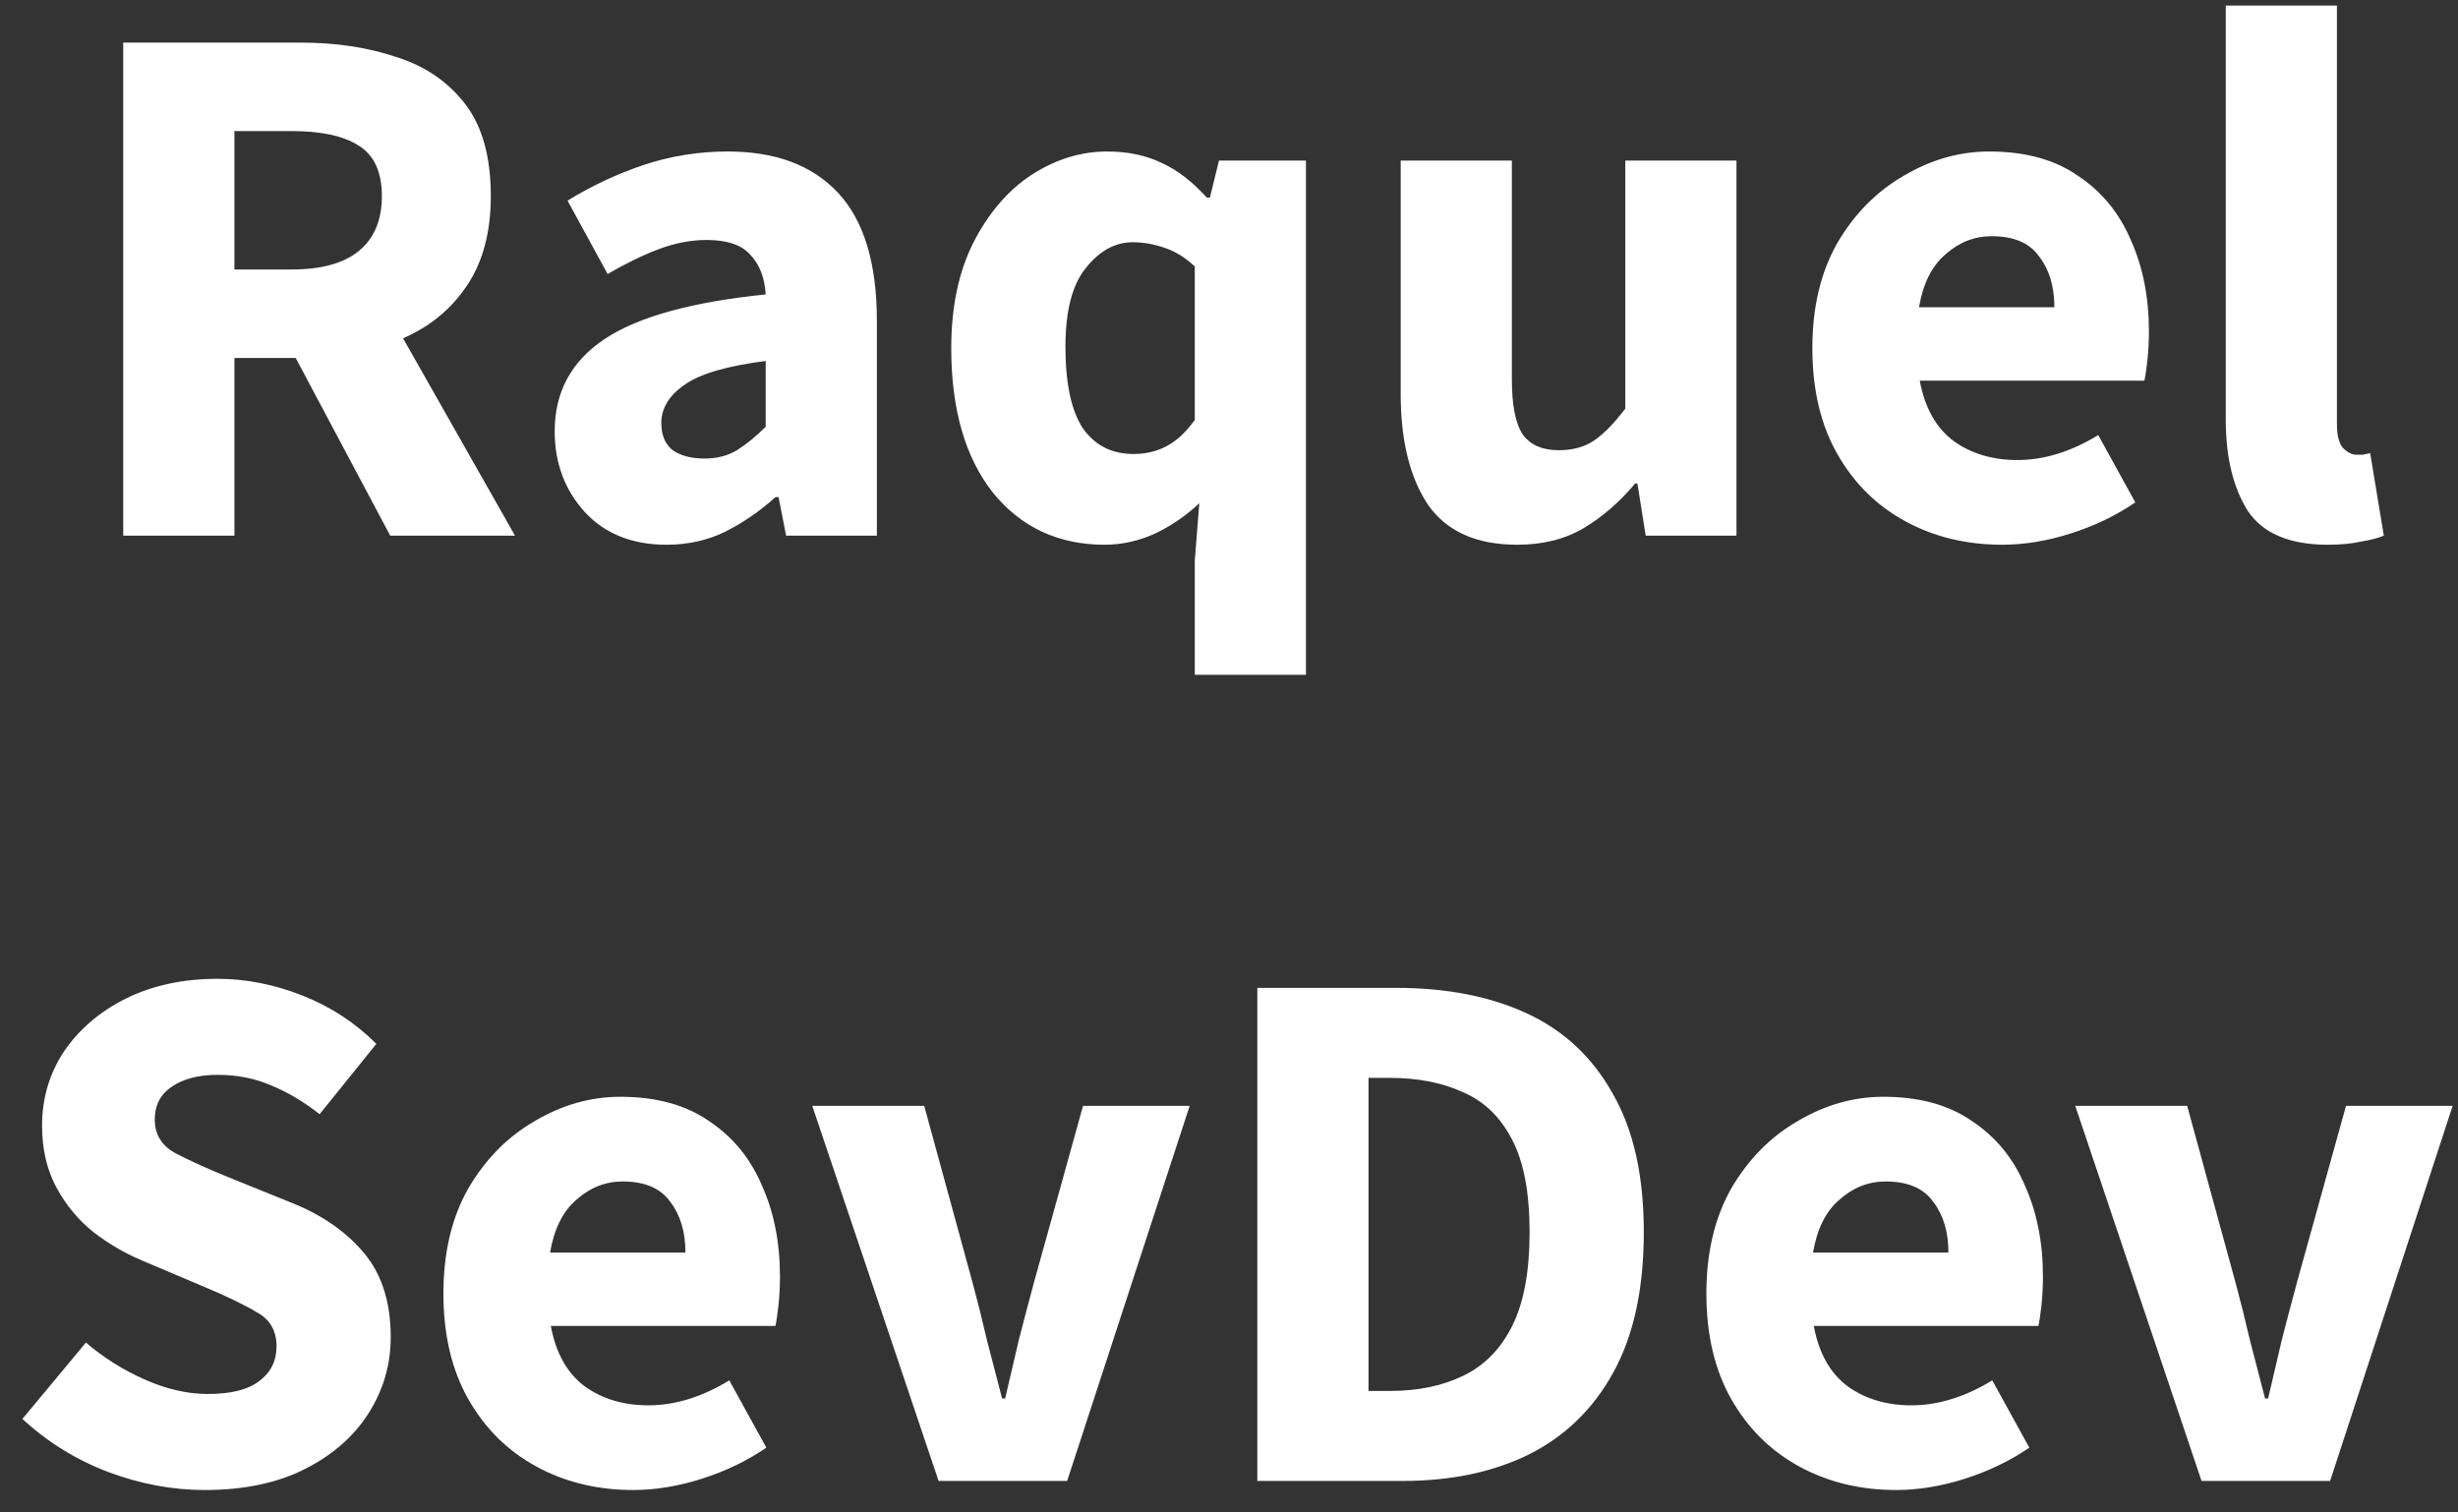 <svg width="78" height="48" viewBox="0 0 78 48" fill="none" xmlns="http://www.w3.org/2000/svg">
<rect x="0" y="0" width="78" height="48" fill="#333333" stroke="none"/>
<path d="M3.91 17V1.352H9.55C10.655 1.352 11.662 1.504 12.575 1.808C13.486 2.096 14.214 2.592 14.758 3.296C15.303 4 15.575 4.976 15.575 6.224C15.575 7.376 15.319 8.328 14.806 9.08C14.31 9.816 13.639 10.368 12.79 10.736L16.343 17H12.383L9.383 11.36H7.439V17H3.91ZM7.439 8.552H9.262C10.191 8.552 10.895 8.36 11.374 7.976C11.87 7.576 12.118 6.992 12.118 6.224C12.118 5.456 11.87 4.92 11.374 4.616C10.895 4.312 10.191 4.16 9.262 4.16H7.439V8.552ZM21.154 17.288C20.066 17.288 19.202 16.944 18.562 16.256C17.922 15.552 17.602 14.696 17.602 13.688C17.602 12.44 18.13 11.464 19.186 10.76C20.242 10.056 21.946 9.584 24.298 9.344C24.266 8.816 24.106 8.4 23.818 8.096C23.546 7.776 23.082 7.616 22.426 7.616C21.93 7.616 21.426 7.712 20.914 7.904C20.402 8.096 19.858 8.36 19.282 8.696L18.01 6.368C18.762 5.904 19.562 5.528 20.41 5.24C21.274 4.952 22.17 4.808 23.098 4.808C24.618 4.808 25.786 5.248 26.602 6.128C27.418 7.008 27.826 8.36 27.826 10.184V17H24.946L24.706 15.776H24.61C24.114 16.224 23.578 16.592 23.002 16.88C22.442 17.152 21.826 17.288 21.154 17.288ZM22.354 14.552C22.754 14.552 23.098 14.464 23.386 14.288C23.69 14.096 23.994 13.848 24.298 13.544V11.456C23.05 11.616 22.186 11.872 21.706 12.224C21.226 12.56 20.986 12.96 20.986 13.424C20.986 13.808 21.106 14.096 21.346 14.288C21.602 14.464 21.938 14.552 22.354 14.552ZM37.914 21.416V17.792L38.058 15.968C37.658 16.352 37.194 16.672 36.666 16.928C36.138 17.168 35.602 17.288 35.058 17.288C33.586 17.288 32.402 16.736 31.506 15.632C30.626 14.512 30.186 12.984 30.186 11.048C30.186 9.752 30.418 8.64 30.882 7.712C31.362 6.768 31.978 6.048 32.73 5.552C33.498 5.056 34.298 4.808 35.13 4.808C35.786 4.808 36.362 4.928 36.858 5.168C37.354 5.392 37.834 5.76 38.298 6.272H38.394L38.682 5.096H41.442V21.416H37.914ZM35.97 14.408C36.354 14.408 36.698 14.328 37.002 14.168C37.322 14.008 37.626 13.728 37.914 13.328V8.456C37.61 8.168 37.282 7.968 36.93 7.856C36.594 7.744 36.266 7.688 35.946 7.688C35.386 7.688 34.89 7.96 34.458 8.504C34.026 9.032 33.81 9.864 33.81 11C33.81 12.168 33.994 13.032 34.362 13.592C34.746 14.136 35.282 14.408 35.97 14.408ZM48.144 17.288C46.848 17.288 45.904 16.864 45.312 16.016C44.736 15.152 44.448 13.976 44.448 12.488V5.096H47.976V12.032C47.976 12.88 48.096 13.472 48.336 13.808C48.576 14.128 48.952 14.288 49.464 14.288C49.912 14.288 50.288 14.184 50.592 13.976C50.896 13.768 51.224 13.432 51.576 12.968V5.096H55.104V17H52.224L51.96 15.344H51.888C51.392 15.936 50.848 16.408 50.256 16.76C49.664 17.112 48.96 17.288 48.144 17.288ZM63.536 17.288C62.4 17.288 61.376 17.04 60.464 16.544C59.552 16.048 58.832 15.336 58.304 14.408C57.776 13.48 57.512 12.36 57.512 11.048C57.512 9.752 57.776 8.64 58.304 7.712C58.848 6.784 59.552 6.072 60.416 5.576C61.28 5.064 62.184 4.808 63.128 4.808C64.264 4.808 65.2 5.064 65.936 5.576C66.688 6.072 67.248 6.752 67.616 7.616C68 8.464 68.192 9.432 68.192 10.52C68.192 10.824 68.176 11.128 68.144 11.432C68.112 11.72 68.08 11.936 68.048 12.08H60.92C61.08 12.944 61.44 13.584 62 14C62.56 14.4 63.232 14.6 64.016 14.6C64.864 14.6 65.72 14.336 66.584 13.808L67.76 15.944C67.152 16.36 66.472 16.688 65.72 16.928C64.968 17.168 64.24 17.288 63.536 17.288ZM60.896 9.752H65.192C65.192 9.096 65.032 8.56 64.712 8.144C64.408 7.712 63.904 7.496 63.2 7.496C62.656 7.496 62.168 7.688 61.736 8.072C61.304 8.44 61.024 9 60.896 9.752ZM73.87 17.288C72.654 17.288 71.806 16.928 71.326 16.208C70.862 15.472 70.63 14.504 70.63 13.304V0.176H74.158V13.448C74.158 13.816 74.222 14.072 74.35 14.216C74.494 14.36 74.638 14.432 74.782 14.432C74.862 14.432 74.926 14.432 74.974 14.432C75.038 14.416 75.118 14.4 75.214 14.384L75.646 17C75.454 17.08 75.206 17.144 74.902 17.192C74.614 17.256 74.27 17.288 73.87 17.288ZM6.495 47.288C5.471 47.288 4.447 47.096 3.423 46.712C2.415 46.328 1.511 45.768 0.711 45.032L2.727 42.608C3.287 43.088 3.911 43.48 4.599 43.784C5.287 44.088 5.951 44.24 6.591 44.24C7.327 44.24 7.871 44.104 8.223 43.832C8.591 43.56 8.775 43.192 8.775 42.728C8.775 42.232 8.567 41.872 8.151 41.648C7.751 41.408 7.207 41.144 6.519 40.856L4.479 39.992C3.951 39.768 3.447 39.472 2.967 39.104C2.487 38.72 2.095 38.248 1.791 37.688C1.487 37.128 1.335 36.472 1.335 35.72C1.335 34.856 1.567 34.072 2.031 33.368C2.511 32.664 3.167 32.104 3.999 31.688C4.847 31.272 5.815 31.064 6.903 31.064C7.799 31.064 8.695 31.24 9.591 31.592C10.487 31.944 11.271 32.456 11.943 33.128L10.143 35.36C9.631 34.96 9.119 34.656 8.607 34.448C8.095 34.224 7.527 34.112 6.903 34.112C6.295 34.112 5.807 34.24 5.439 34.496C5.087 34.736 4.911 35.08 4.911 35.528C4.911 36.008 5.135 36.368 5.583 36.608C6.047 36.848 6.615 37.104 7.287 37.376L9.303 38.192C10.247 38.576 10.999 39.104 11.559 39.776C12.119 40.448 12.399 41.336 12.399 42.44C12.399 43.304 12.167 44.104 11.703 44.84C11.239 45.576 10.567 46.168 9.687 46.616C8.807 47.064 7.743 47.288 6.495 47.288ZM20.095 47.288C18.959 47.288 17.935 47.04 17.023 46.544C16.111 46.048 15.391 45.336 14.863 44.408C14.335 43.48 14.071 42.36 14.071 41.048C14.071 39.752 14.335 38.64 14.863 37.712C15.407 36.784 16.111 36.072 16.975 35.576C17.839 35.064 18.743 34.808 19.687 34.808C20.823 34.808 21.759 35.064 22.495 35.576C23.247 36.072 23.807 36.752 24.175 37.616C24.559 38.464 24.751 39.432 24.751 40.52C24.751 40.824 24.735 41.128 24.703 41.432C24.671 41.72 24.639 41.936 24.607 42.08H17.479C17.639 42.944 17.999 43.584 18.559 44C19.119 44.4 19.791 44.6 20.575 44.6C21.423 44.6 22.279 44.336 23.143 43.808L24.319 45.944C23.711 46.36 23.031 46.688 22.279 46.928C21.527 47.168 20.799 47.288 20.095 47.288ZM17.455 39.752H21.751C21.751 39.096 21.591 38.56 21.271 38.144C20.967 37.712 20.463 37.496 19.759 37.496C19.215 37.496 18.727 37.688 18.295 38.072C17.863 38.44 17.583 39 17.455 39.752ZM29.784 47L25.776 35.096H29.328L30.864 40.712C31.024 41.304 31.176 41.912 31.32 42.536C31.48 43.144 31.64 43.76 31.8 44.384H31.896C32.04 43.76 32.184 43.144 32.328 42.536C32.488 41.912 32.648 41.304 32.808 40.712L34.368 35.096H37.752L33.864 47H29.784ZM39.899 47V31.352H44.315C45.915 31.352 47.299 31.624 48.467 32.168C49.635 32.712 50.539 33.56 51.179 34.712C51.835 35.848 52.163 37.312 52.163 39.104C52.163 40.896 51.843 42.376 51.203 43.544C50.563 44.712 49.667 45.584 48.515 46.16C47.379 46.72 46.043 47 44.507 47H39.899ZM43.427 44.144H44.099C44.995 44.144 45.771 43.984 46.427 43.664C47.099 43.344 47.619 42.816 47.987 42.08C48.355 41.344 48.539 40.352 48.539 39.104C48.539 37.856 48.355 36.88 47.987 36.176C47.619 35.456 47.099 34.952 46.427 34.664C45.771 34.36 44.995 34.208 44.099 34.208H43.427V44.144ZM60.173 47.288C59.037 47.288 58.013 47.04 57.101 46.544C56.189 46.048 55.469 45.336 54.941 44.408C54.413 43.48 54.149 42.36 54.149 41.048C54.149 39.752 54.413 38.64 54.941 37.712C55.485 36.784 56.189 36.072 57.053 35.576C57.917 35.064 58.821 34.808 59.765 34.808C60.901 34.808 61.837 35.064 62.573 35.576C63.325 36.072 63.885 36.752 64.253 37.616C64.637 38.464 64.829 39.432 64.829 40.52C64.829 40.824 64.813 41.128 64.781 41.432C64.749 41.72 64.717 41.936 64.685 42.08H57.557C57.717 42.944 58.077 43.584 58.637 44C59.197 44.4 59.869 44.6 60.653 44.6C61.501 44.6 62.357 44.336 63.221 43.808L64.397 45.944C63.789 46.36 63.109 46.688 62.357 46.928C61.605 47.168 60.877 47.288 60.173 47.288ZM57.533 39.752H61.829C61.829 39.096 61.669 38.56 61.349 38.144C61.045 37.712 60.541 37.496 59.837 37.496C59.293 37.496 58.805 37.688 58.373 38.072C57.941 38.44 57.661 39 57.533 39.752ZM69.862 47L65.854 35.096H69.406L70.942 40.712C71.102 41.304 71.254 41.912 71.398 42.536C71.558 43.144 71.718 43.76 71.878 44.384H71.974C72.118 43.76 72.262 43.144 72.406 42.536C72.566 41.912 72.726 41.304 72.886 40.712L74.446 35.096H77.83L73.942 47H69.862Z" fill="white"/>
</svg>
